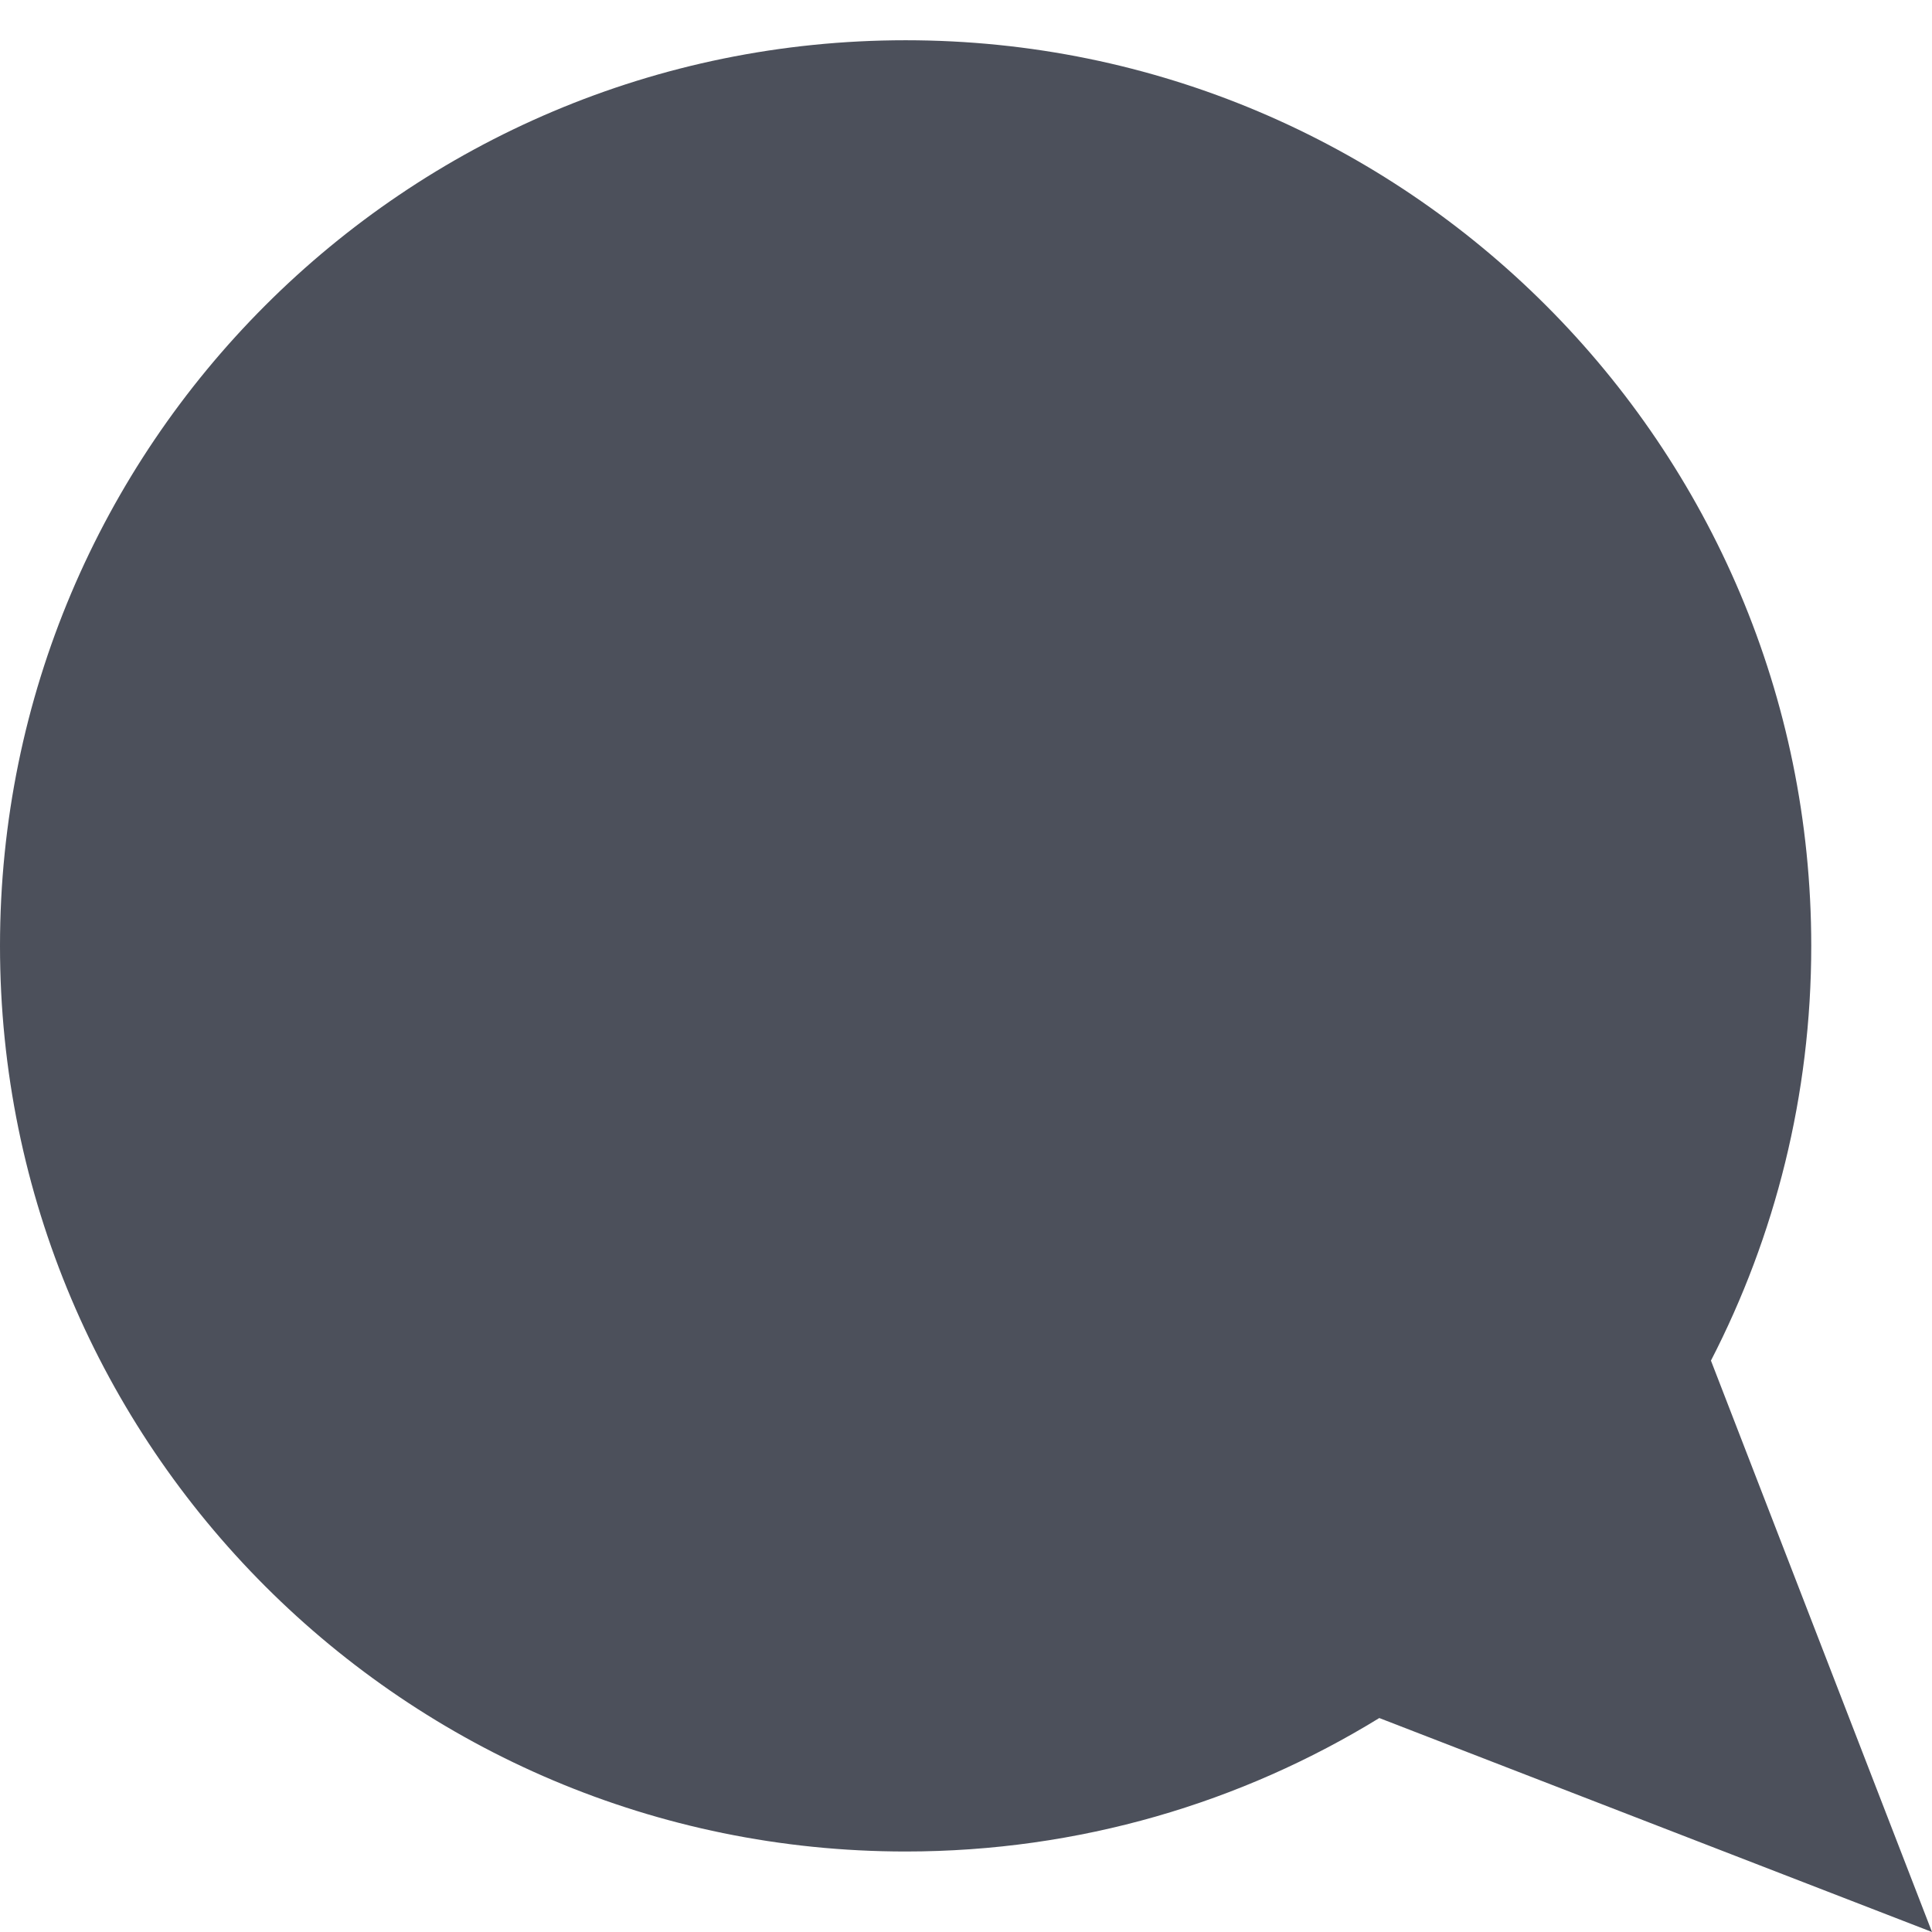 <svg width="12" height="12" viewBox="0 0 12 12" fill="none" xmlns="http://www.w3.org/2000/svg">
<path d="M5.625 0.25C2.518 0.25 0 2.768 0 5.875C0 8.982 2.518 11.5 5.625 11.5C6.703 11.5 7.711 11.197 8.567 10.671L12 12L10.627 8.451C11.025 7.679 11.25 6.803 11.25 5.875C11.25 2.768 8.732 0.25 5.625 0.25Z" fill="#4C505B"/>
</svg>
